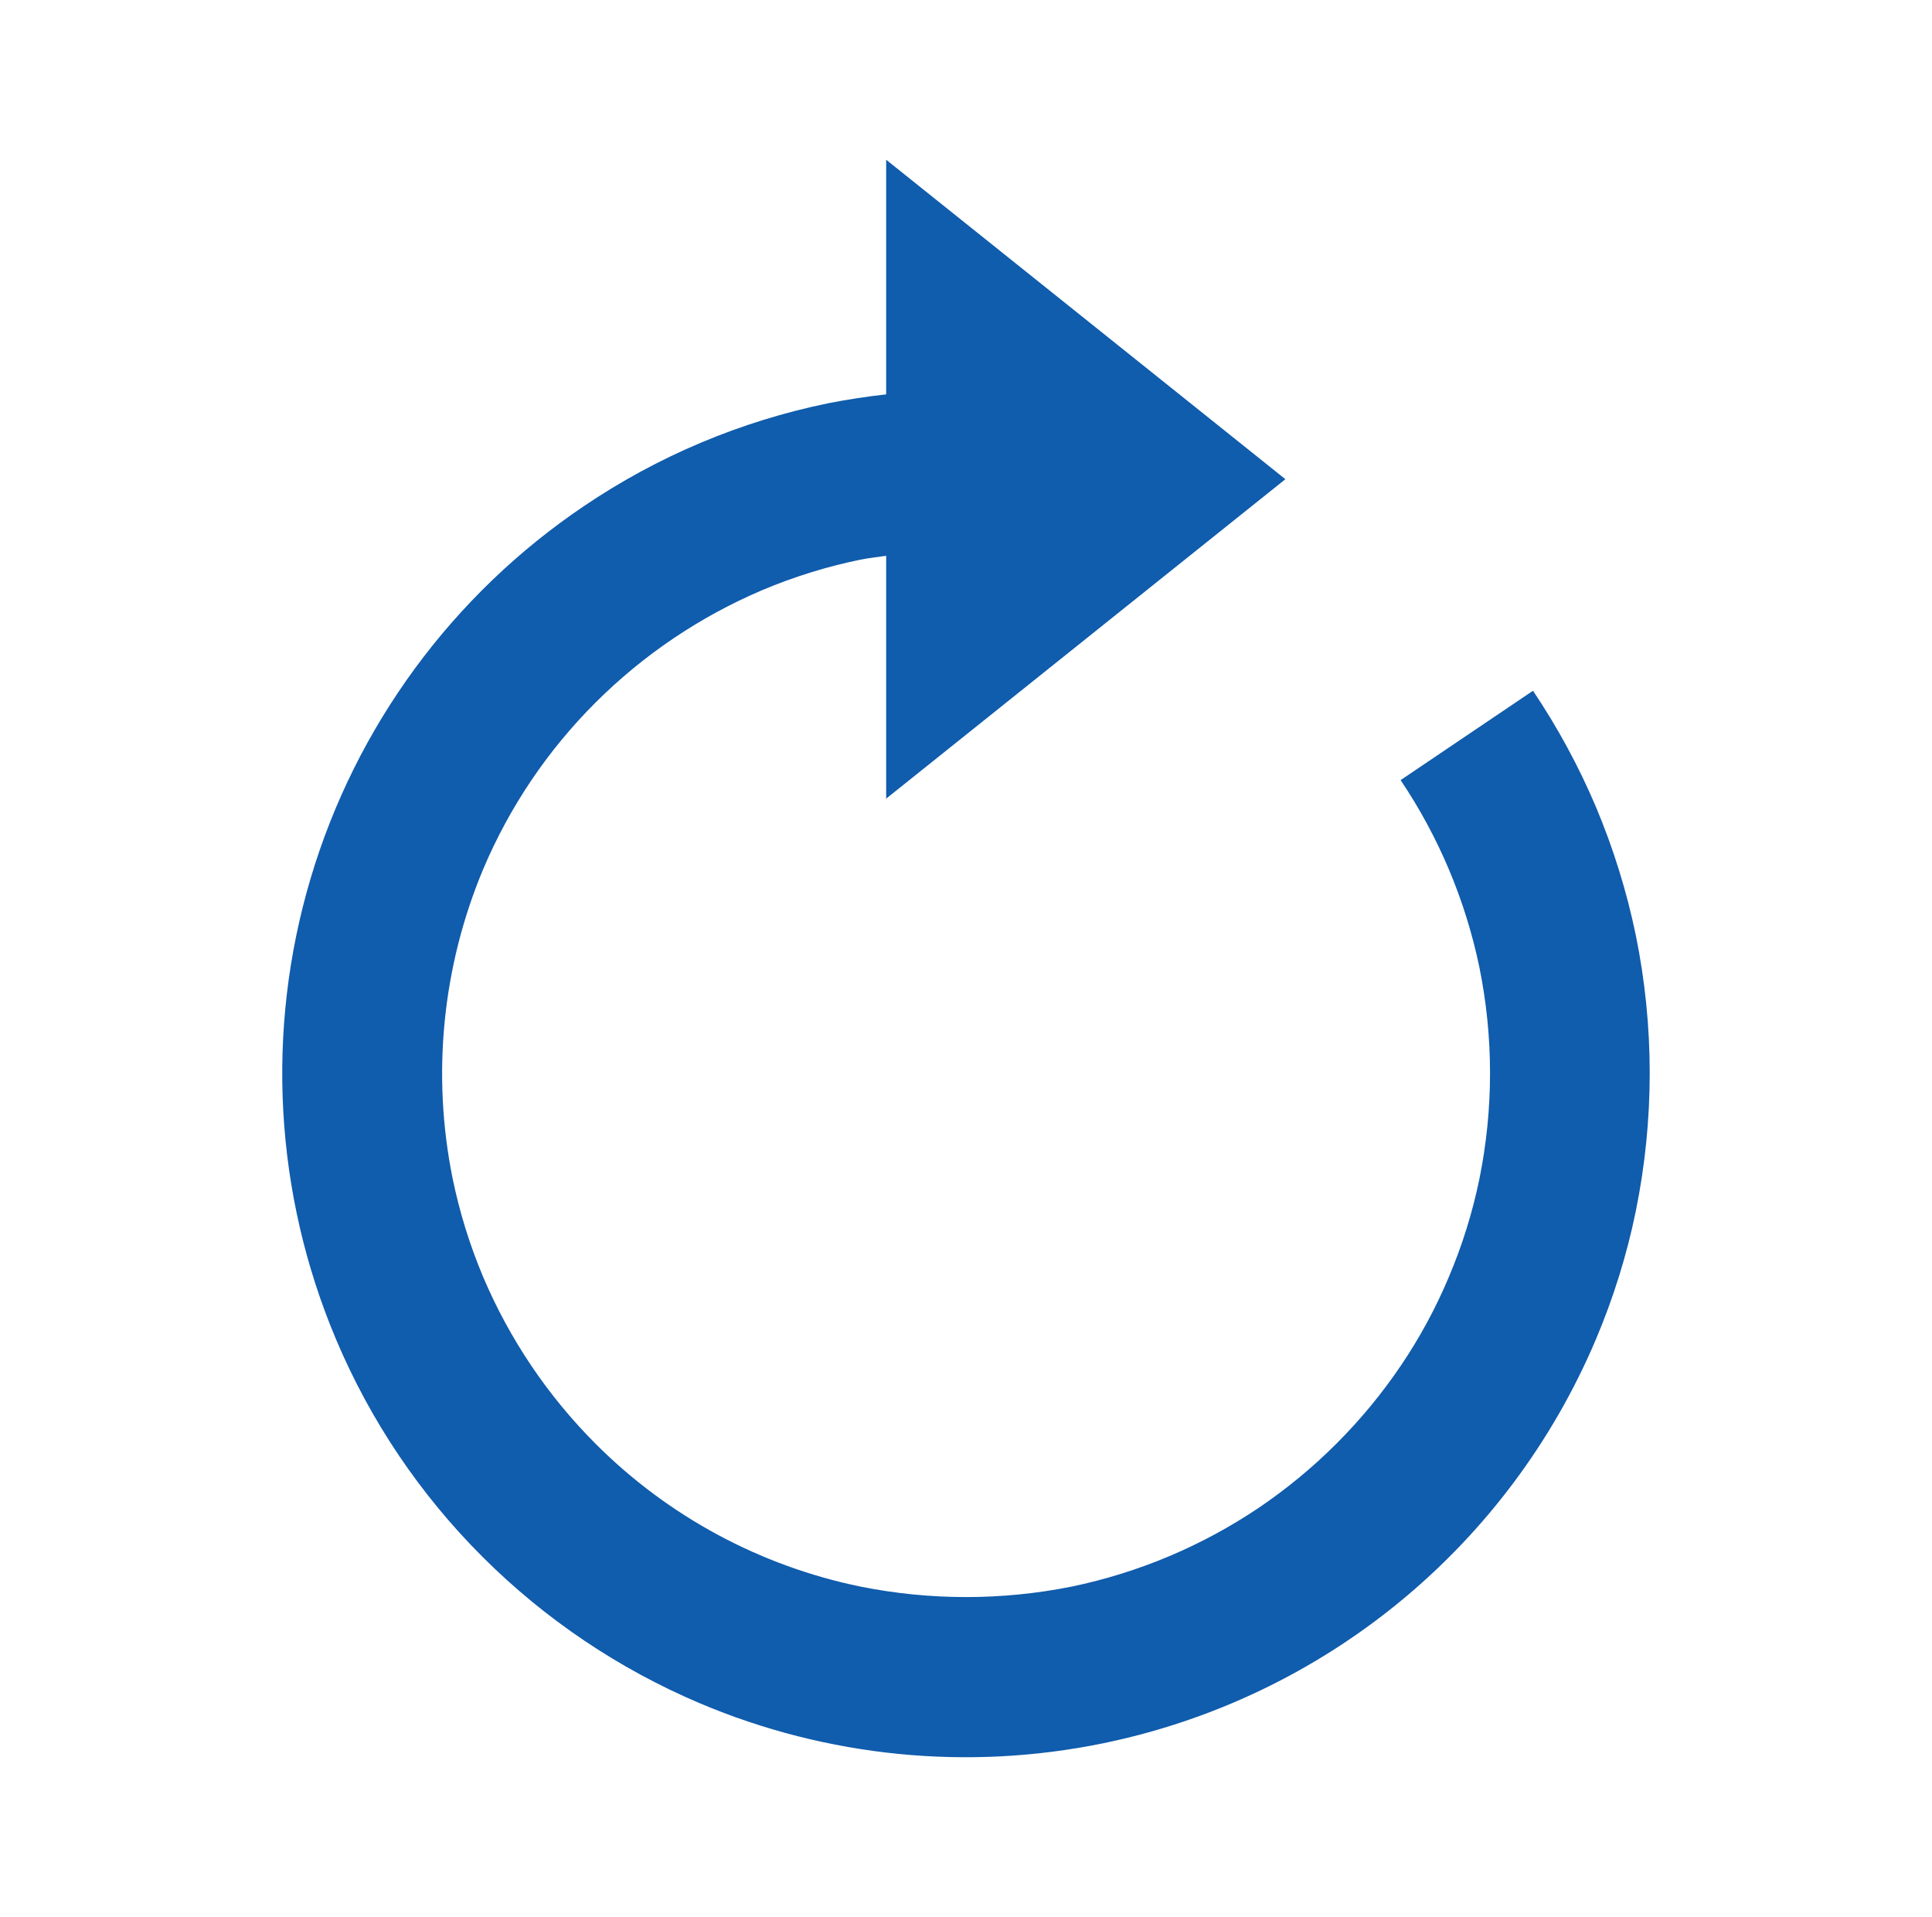 <svg width="123" height="122" viewBox="0 0 123 122" fill="none" xmlns="http://www.w3.org/2000/svg">
<path d="M101.608 51.367C100.51 48.778 99.167 46.3 97.597 43.966L89.169 49.654C91.598 53.265 93.302 57.313 94.186 61.574C95.088 66.016 95.088 70.593 94.186 75.035C93.745 77.18 93.091 79.277 92.234 81.293C91.402 83.273 90.375 85.167 89.169 86.945C86.76 90.499 83.696 93.561 80.141 95.968C76.533 98.396 72.488 100.1 68.231 100.985C63.791 101.875 59.22 101.875 54.78 100.985C48.391 99.673 42.528 96.512 37.919 91.897C34.874 88.85 32.445 85.247 30.762 81.282C29.912 79.266 29.262 77.172 28.82 75.03C27.478 68.414 28.154 61.548 30.762 55.322C32.438 51.358 34.867 47.757 37.914 44.718C40.959 41.679 44.559 39.251 48.518 37.566C50.526 36.717 52.635 36.061 54.77 35.624C55.314 35.512 55.868 35.461 56.417 35.375V50.833L81.834 30.5L56.417 10.167V25.102C55.181 25.238 53.952 25.427 52.732 25.666C47.161 26.807 41.87 29.035 37.161 32.223C28.797 37.866 22.651 46.238 19.775 55.91C16.899 65.581 17.471 75.951 21.393 85.248C23.576 90.424 26.744 95.126 30.721 99.094C34.692 103.058 39.388 106.221 44.553 108.412C52.672 111.848 61.645 112.732 70.279 110.949C77.191 109.52 83.653 106.435 89.109 101.958C94.565 97.481 98.852 91.747 101.603 85.248C102.721 82.604 103.58 79.854 104.145 77.073C105.323 71.287 105.323 65.322 104.145 59.536C103.566 56.737 102.716 54.002 101.608 51.367Z" fill="#105CAD"/>
</svg>
